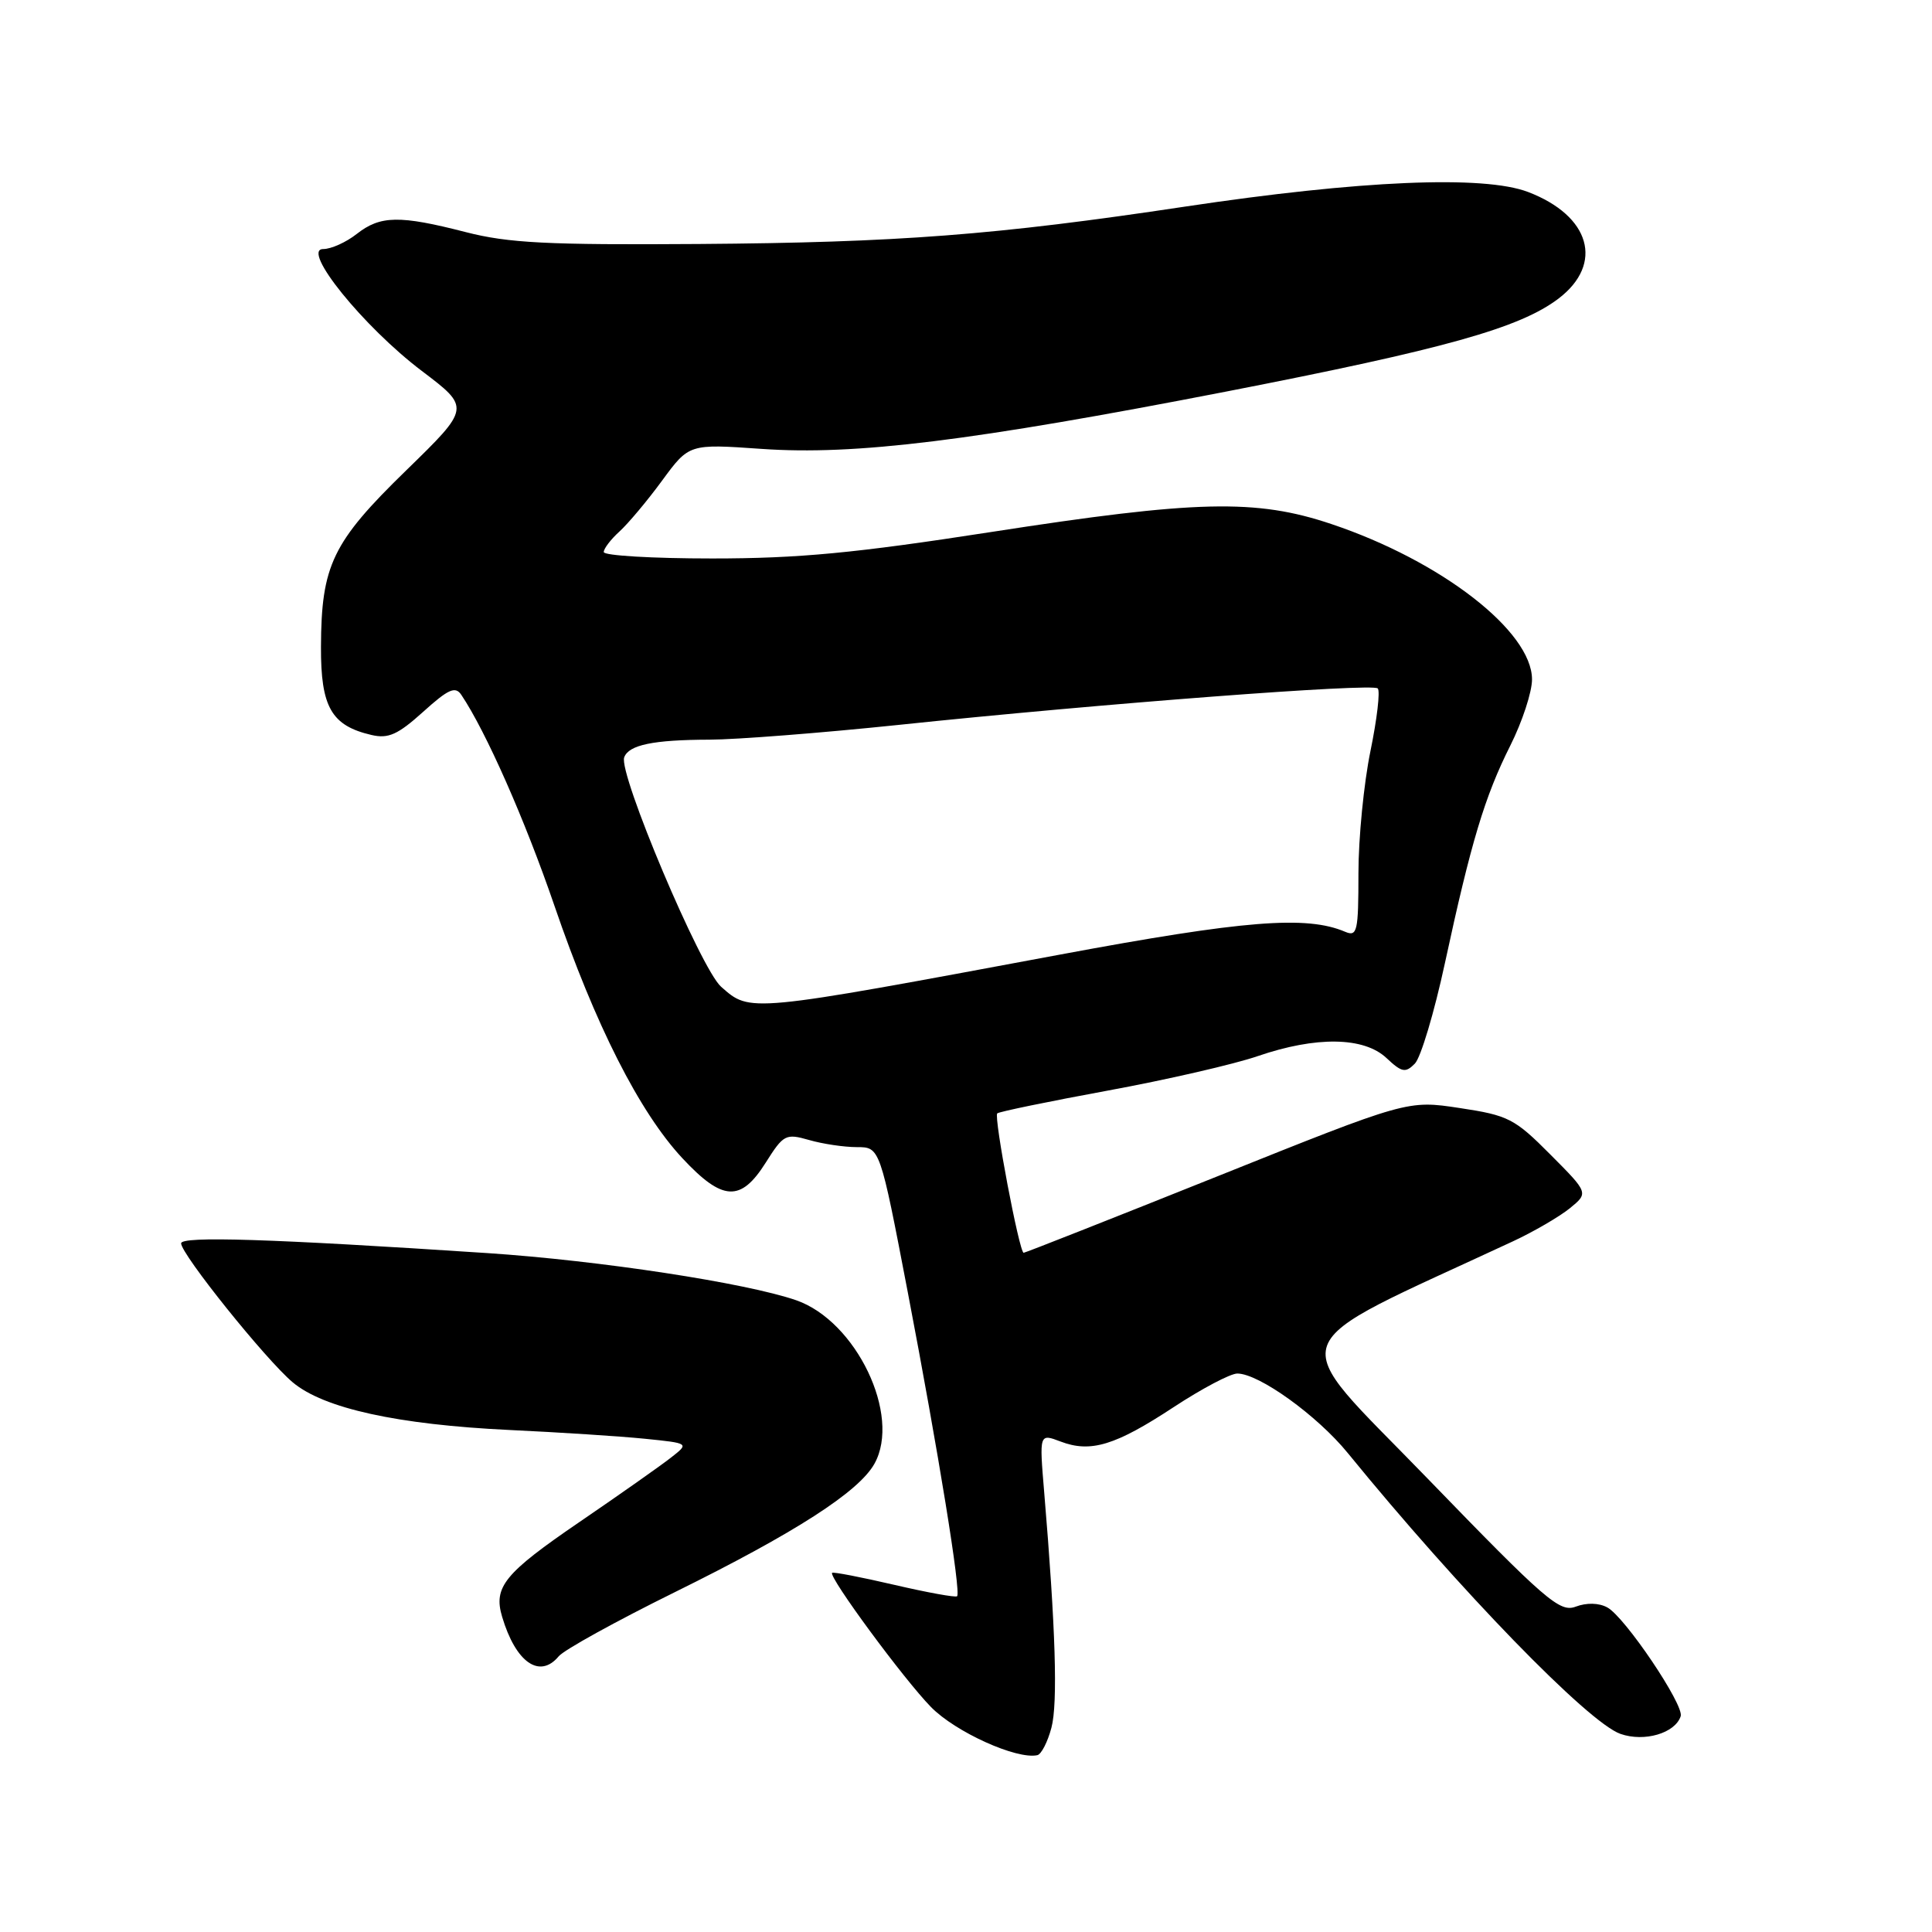 <?xml version="1.0" encoding="UTF-8" standalone="no"?>
<!DOCTYPE svg PUBLIC "-//W3C//DTD SVG 1.1//EN" "http://www.w3.org/Graphics/SVG/1.1/DTD/svg11.dtd" >
<svg xmlns="http://www.w3.org/2000/svg" xmlns:xlink="http://www.w3.org/1999/xlink" version="1.1" viewBox="0 0 256 256">
 <g >
 <path fill="currentColor"
d=" M 139.32 228.93 C 140.18 225.71 139.87 215.71 138.36 197.72 C 137.71 189.94 137.71 189.94 140.53 191.01 C 144.52 192.53 147.78 191.54 155.52 186.45 C 159.25 184.00 163.04 182.00 163.95 182.00 C 166.81 182.00 174.55 187.57 178.60 192.55 C 193.38 210.68 210.45 228.26 214.72 229.75 C 217.89 230.86 221.96 229.66 222.70 227.41 C 223.19 225.94 215.29 214.22 212.97 212.99 C 211.85 212.38 210.22 212.35 208.79 212.89 C 206.68 213.69 204.83 212.10 189.13 195.88 C 170.06 176.17 168.98 179.15 200.50 164.47 C 203.25 163.19 206.62 161.22 208.00 160.11 C 210.50 158.07 210.50 158.07 205.42 152.97 C 200.70 148.22 199.86 147.79 193.42 146.82 C 186.50 145.77 186.50 145.77 161.26 155.89 C 147.38 161.45 135.85 166.00 135.64 166.00 C 135.07 166.00 131.66 148.00 132.14 147.53 C 132.36 147.31 138.95 145.95 146.78 144.51 C 154.61 143.07 163.56 141.01 166.66 139.94 C 174.39 137.29 180.71 137.38 183.71 140.19 C 185.74 142.10 186.23 142.20 187.47 140.94 C 188.26 140.15 190.05 134.15 191.46 127.61 C 194.92 111.58 196.73 105.55 200.13 98.78 C 201.71 95.63 203.00 91.70 203.00 90.03 C 203.00 83.65 190.97 74.32 176.42 69.44 C 166.42 66.08 158.56 66.27 131.29 70.50 C 113.30 73.29 105.82 74.00 94.37 74.00 C 86.46 74.00 80.00 73.62 80.00 73.15 C 80.00 72.69 80.94 71.46 82.09 70.42 C 83.23 69.38 85.78 66.35 87.74 63.67 C 91.31 58.81 91.31 58.81 100.91 59.48 C 113.31 60.35 128.74 58.44 162.50 51.88 C 191.46 46.24 201.40 43.46 206.53 39.55 C 212.55 34.95 210.73 28.59 202.48 25.44 C 196.59 23.19 180.23 23.89 157.00 27.38 C 131.94 31.15 118.98 32.14 92.61 32.33 C 72.51 32.47 67.37 32.21 61.69 30.75 C 52.94 28.50 50.39 28.55 47.27 31.00 C 45.87 32.10 43.88 33.00 42.83 33.00 C 39.83 33.00 48.16 43.30 55.89 49.15 C 62.34 54.03 62.34 54.03 53.81 62.34 C 44.04 71.85 42.57 74.90 42.53 85.72 C 42.50 93.69 43.91 96.16 49.23 97.39 C 51.46 97.91 52.72 97.34 56.06 94.33 C 59.40 91.31 60.33 90.89 61.12 92.06 C 64.40 96.94 69.58 108.68 73.46 120.00 C 78.88 135.82 84.72 147.35 90.41 153.46 C 95.74 159.18 98.15 159.31 101.46 154.06 C 103.82 150.32 104.11 150.17 107.22 151.06 C 109.02 151.58 111.86 152.00 113.54 152.00 C 116.60 152.00 116.60 152.00 120.29 171.25 C 124.35 192.44 127.36 210.98 126.82 211.51 C 126.63 211.70 122.89 211.02 118.50 210.00 C 114.11 208.98 110.40 208.26 110.26 208.41 C 109.75 208.92 119.78 222.54 123.36 226.19 C 126.61 229.51 134.71 233.17 137.45 232.57 C 137.98 232.46 138.82 230.82 139.32 228.93 Z  M 74.03 219.47 C 74.72 218.63 81.64 214.81 89.40 210.98 C 105.36 203.10 113.79 197.68 115.87 193.95 C 119.44 187.54 113.46 175.06 105.50 172.29 C 98.85 169.99 79.47 167.03 64.56 166.04 C 35.80 164.14 24.00 163.77 24.00 164.75 C 24.00 166.19 35.21 180.16 38.78 183.16 C 42.89 186.62 52.67 188.77 67.50 189.48 C 74.10 189.79 82.16 190.31 85.42 190.64 C 91.34 191.24 91.34 191.24 88.92 193.13 C 87.59 194.18 82.12 198.03 76.76 201.69 C 66.82 208.48 65.35 210.29 66.54 214.25 C 68.34 220.29 71.51 222.50 74.03 219.47 Z  M 95.55 130.75 C 92.86 128.38 81.92 102.48 82.71 100.35 C 83.32 98.70 86.56 98.03 94.00 98.01 C 97.58 98.00 108.83 97.12 119.00 96.06 C 145.95 93.23 181.84 90.50 182.56 91.22 C 182.90 91.57 182.46 95.30 181.59 99.53 C 180.72 103.76 180.00 111.04 180.00 115.71 C 180.00 123.43 179.84 124.14 178.25 123.47 C 173.12 121.28 164.86 121.94 140.50 126.48 C 98.92 134.23 99.45 134.18 95.55 130.75 Z "/>
</g>
</svg>